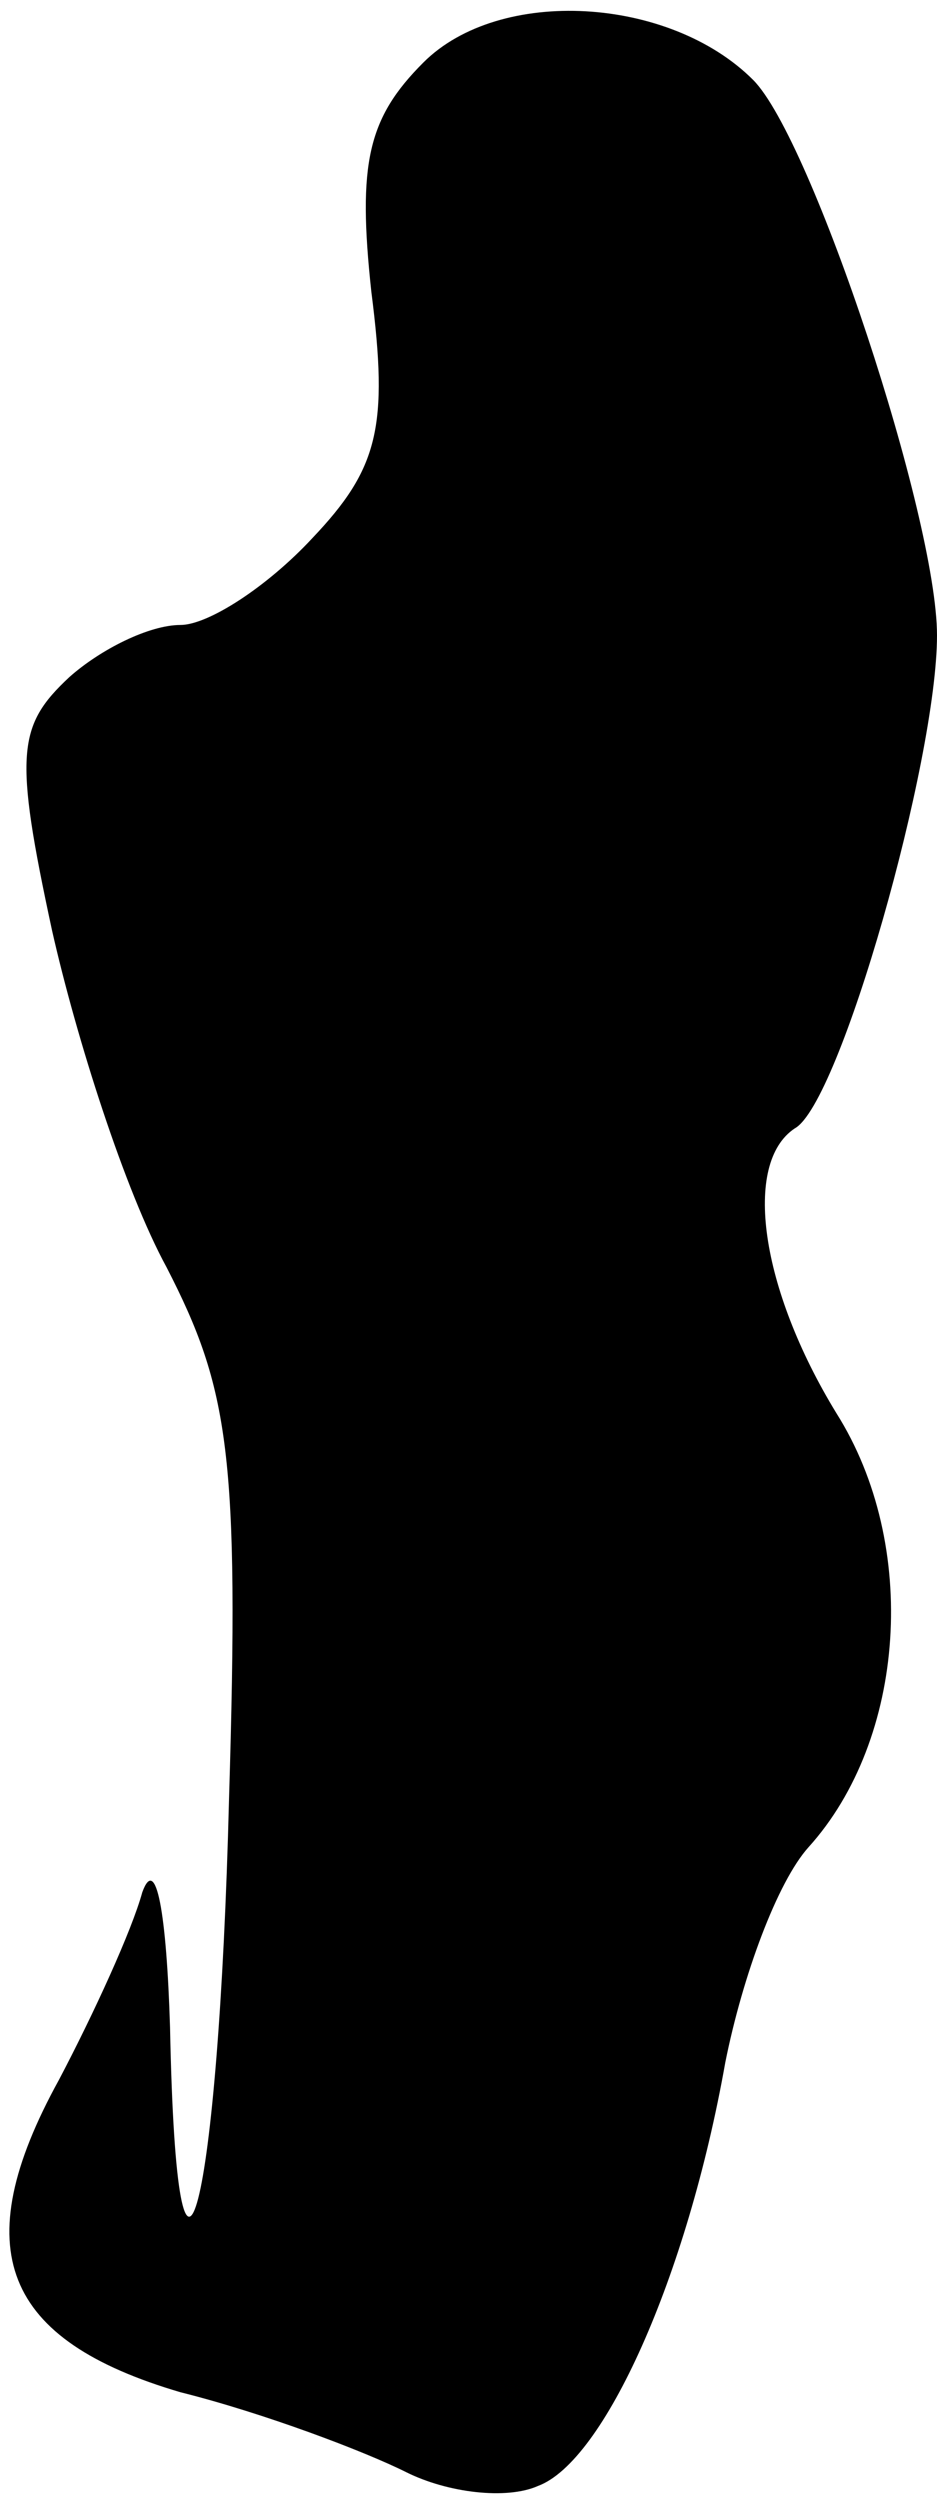 <?xml version="1.0" standalone="no"?>
<!DOCTYPE svg PUBLIC "-//W3C//DTD SVG 20010904//EN"
 "http://www.w3.org/TR/2001/REC-SVG-20010904/DTD/svg10.dtd">
<svg version="1.0" xmlns="http://www.w3.org/2000/svg"
 width="27pt" height="72pt" viewBox="0 0 27 72"
 preserveAspectRatio="xMidYMid meet">
<g transform="translate(0,72) scale(0.1,-0.1)"
fill="#000000" stroke="none">
<path fill="#000000" stroke="none" d="M122 702 c-16 -16 -19 -29 -15 -66 5
-39 2 -51 -17 -71 -13 -14 -30 -25 -38 -25 -9 0 -23 -7 -32 -15 -15 -14 -16
-22 -5 -73 7 -31 21 -75 33 -97 18 -35 21 -54 18 -153 -3 -119 -15 -166 -17
-66 -1 33 -4 50 -8 39 -3 -11 -14 -35 -24 -54 -27 -49 -16 -75 35 -90 24 -6
53 -17 65 -23 12 -6 29 -8 38 -4 19 7 43 60 54 122 5 25 15 52 24 62 28 31 32
87 8 125 -22 36 -27 72 -12 82 13 7 41 106 41 142 0 34 -36 143 -53 160 -24
24 -73 27 -95 5z"/>
</g>
</svg>
